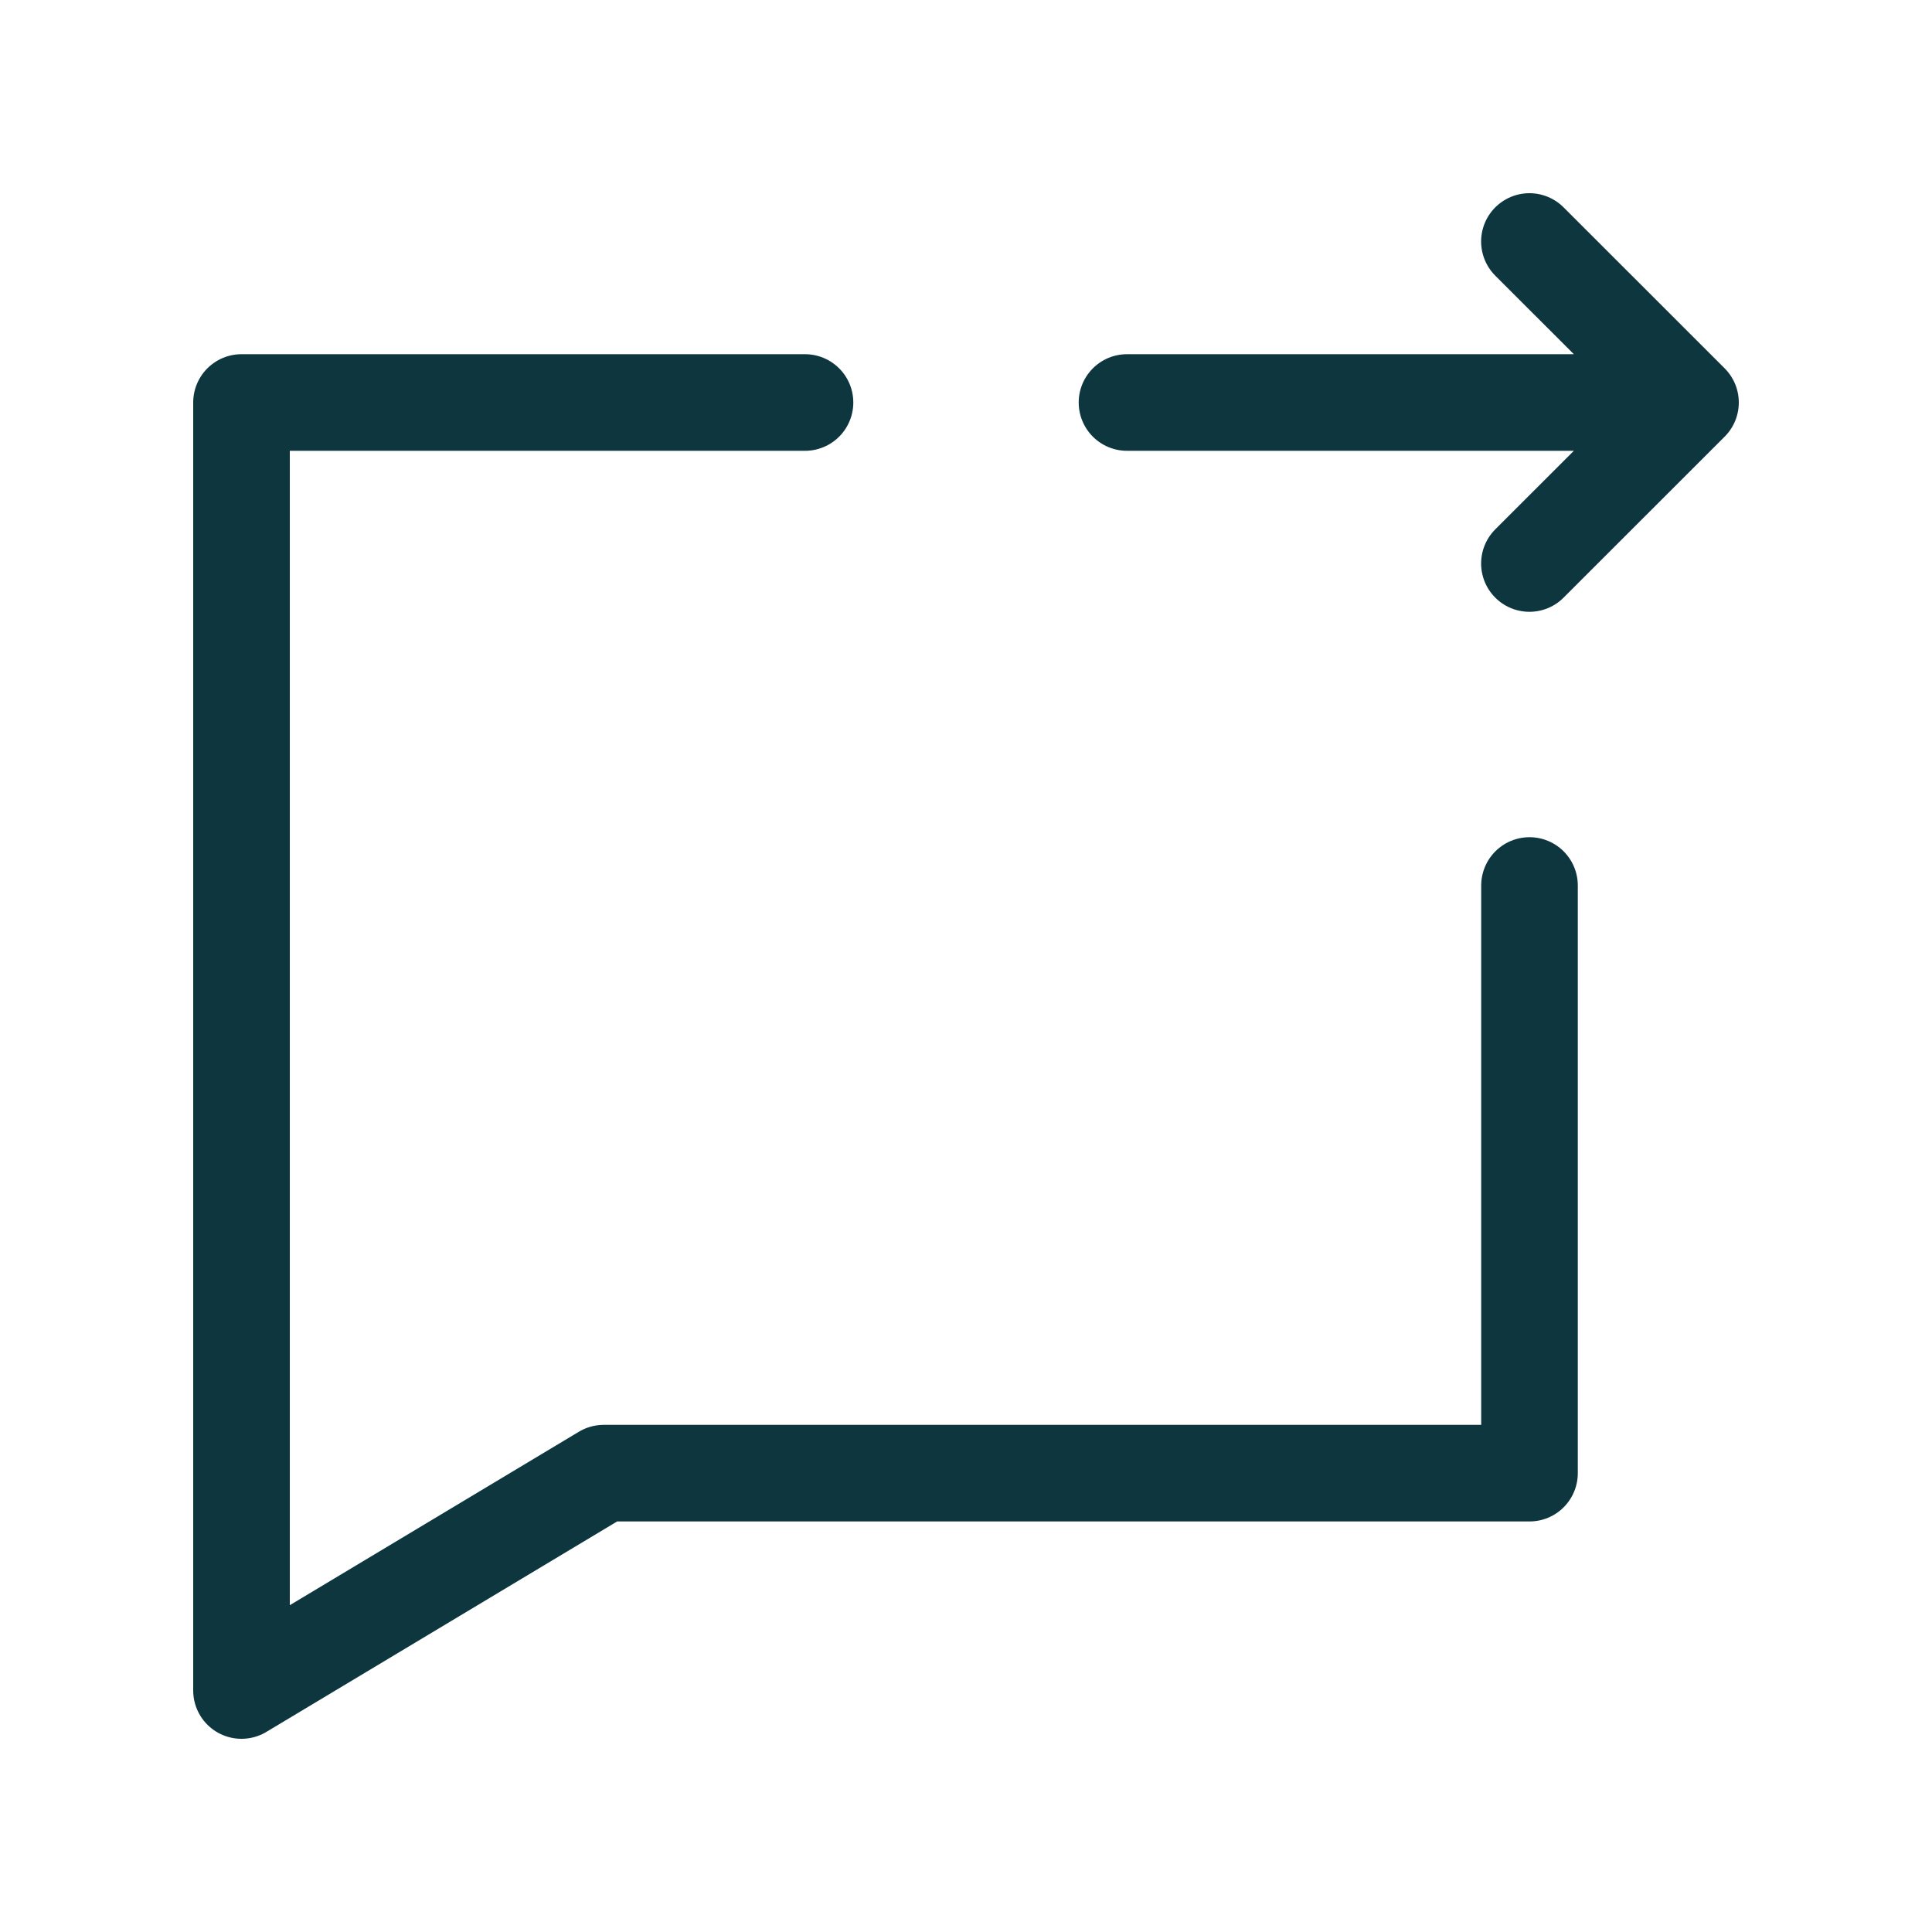 <svg width="24" height="24" viewBox="0 0 24 24" fill="none" xmlns="http://www.w3.org/2000/svg">
<path d="M10 5H3V21L7.5 18.3H19V11M21 5H14M21 5L18.999 3M21 5L18.999 7" stroke="#0D363F" stroke-width="1.2" stroke-linecap="round" stroke-linejoin="round"/>
</svg>
